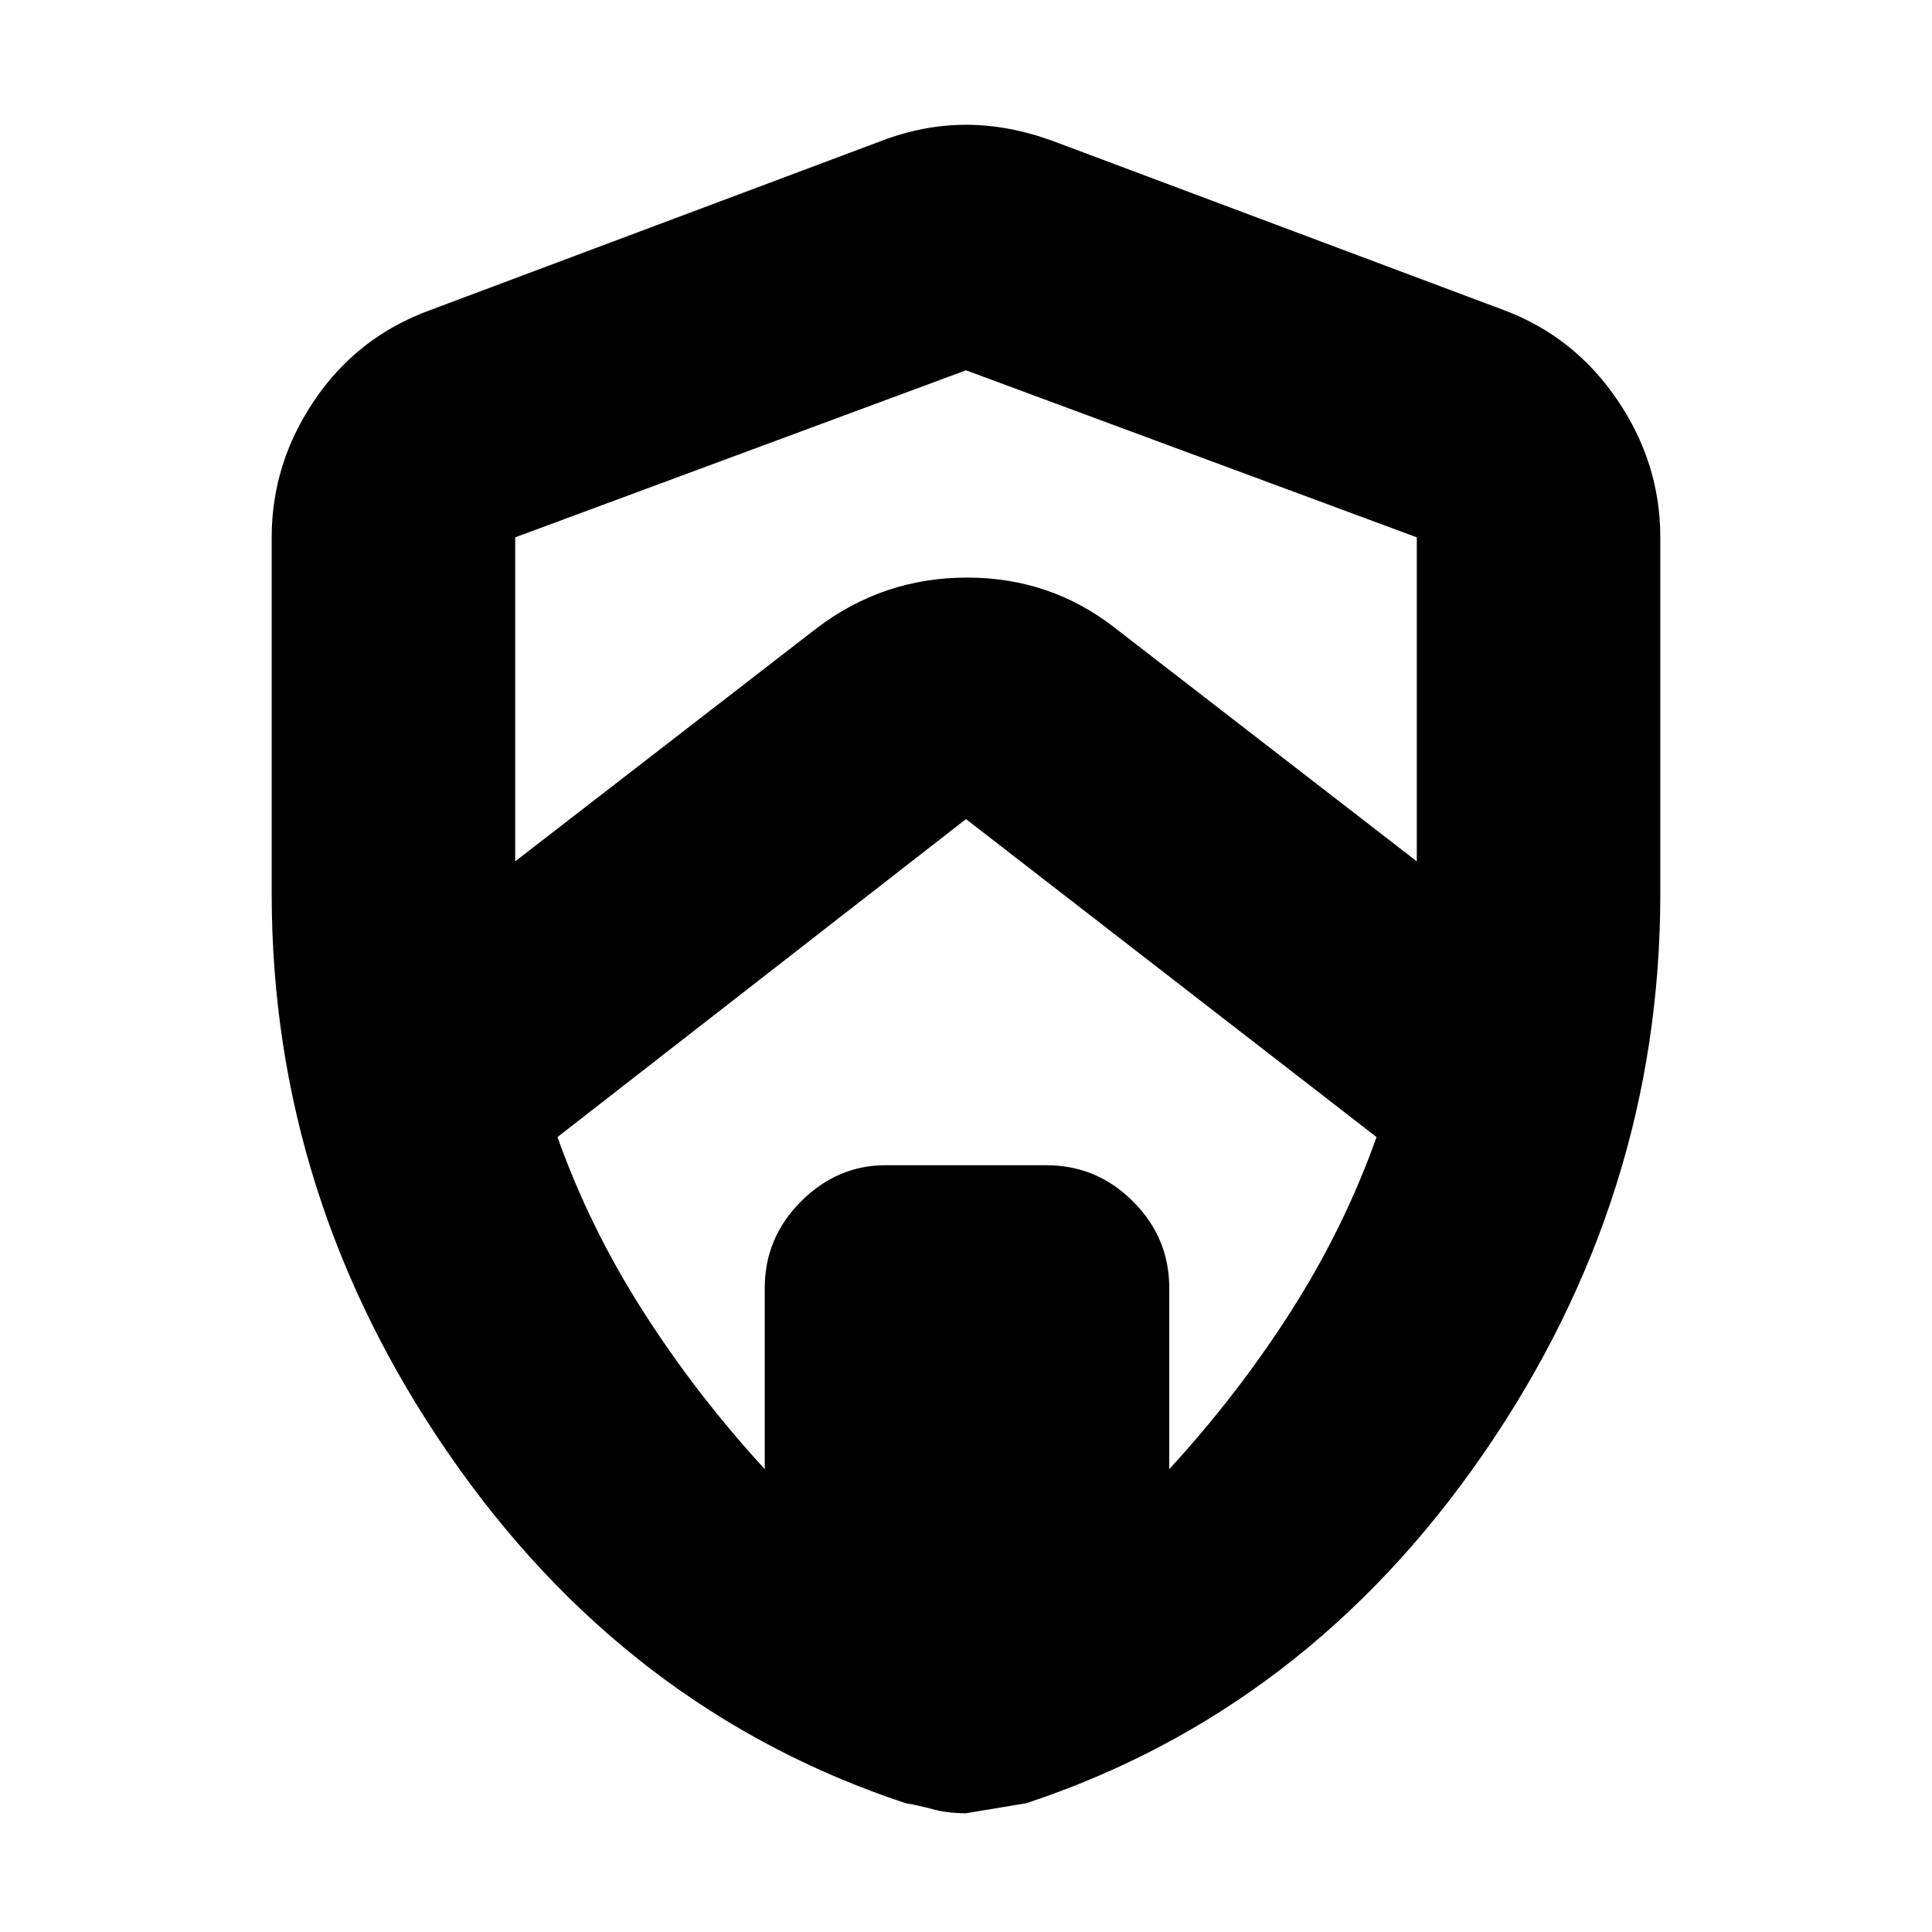<svg xmlns="http://www.w3.org/2000/svg" height="24" width="24"><path d="m6.4 10.7 3.75-2.9q.825-.625 1.863-.625 1.037 0 1.837.625l3.75 2.9V6.675L12 4.6 6.4 6.675V10.7Zm3.1 7.55V16q0-.625.45-1.075.45-.45 1.05-.45h2q.625 0 1.075.45.45.45.45 1.075v2.25q.85-.925 1.513-1.962.662-1.038 1.062-2.163l-5.1-3.95-5.075 3.95q.4 1.125 1.063 2.163.662 1.037 1.512 1.962Zm2.5 4.275q-.225 0-.412-.05-.188-.05-.338-.075-3.475-1.15-5.675-4.338-2.2-3.187-2.2-6.962V6.675q0-.925.538-1.713.537-.787 1.437-1.112l5.6-2.1q.525-.2 1.05-.2t1.075.2l5.6 2.1q.875.325 1.412 1.112.538.788.538 1.713V11.1q0 3.775-2.2 6.962-2.2 3.188-5.675 4.338l-.75.125Zm0-10.475Z"/></svg>